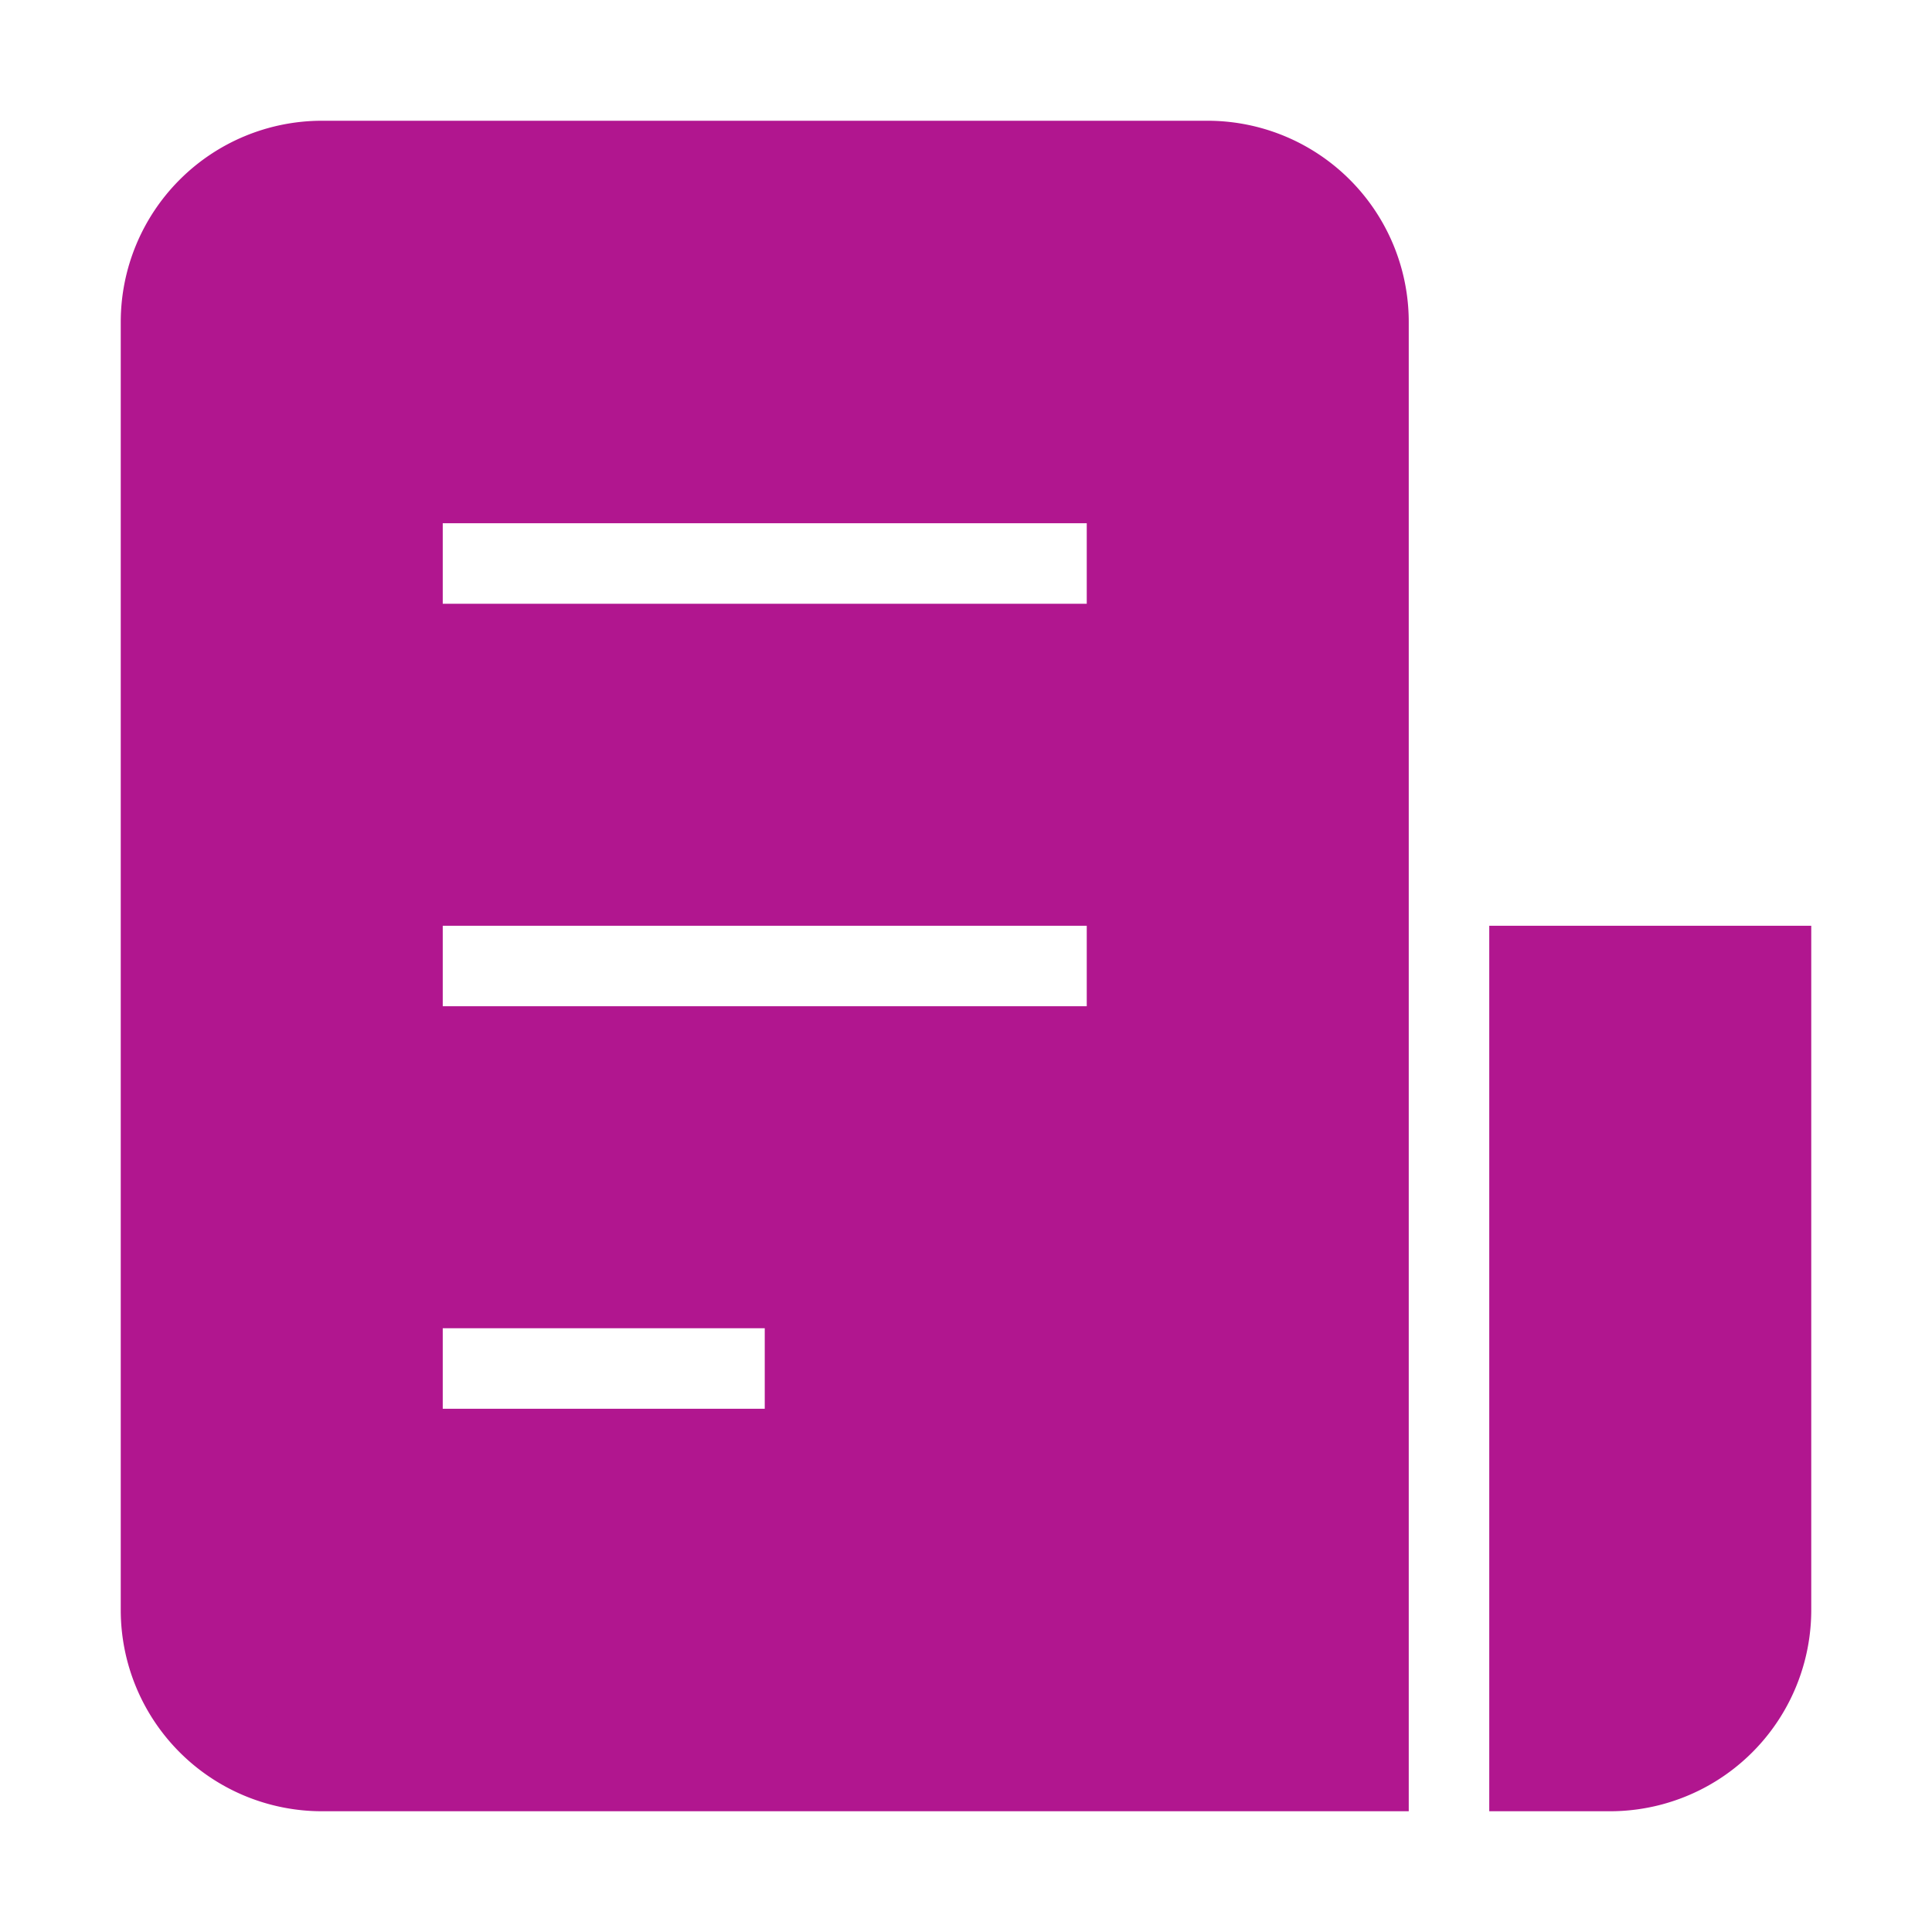 <!DOCTYPE svg PUBLIC "-//W3C//DTD SVG 1.1//EN" "http://www.w3.org/Graphics/SVG/1.1/DTD/svg11.dtd">
<!-- Uploaded to: SVG Repo, www.svgrepo.com, Transformed by: SVG Repo Mixer Tools -->
<svg fill="#b1168f" width="800px" height="800px" viewBox="0 0 24 24" xmlns="http://www.w3.org/2000/svg" stroke="#b1168f">
<g id="SVGRepo_bgCarrier" stroke-width="0"/>
<g id="SVGRepo_tracerCarrier" stroke-linecap="round" stroke-linejoin="round"/>
<g id="SVGRepo_iconCarrier">
<path d="M19,12h3v8a2,2,0,0,1-2,2H19ZM17,4V22H4a2,2,0,0,1-2-2V4A2,2,0,0,1,4,2H15A2,2,0,0,1,17,4ZM10,16H5v2h5Zm4-5H5v2h9Zm0-5H5V8h9Z"/>
</g>
</svg>